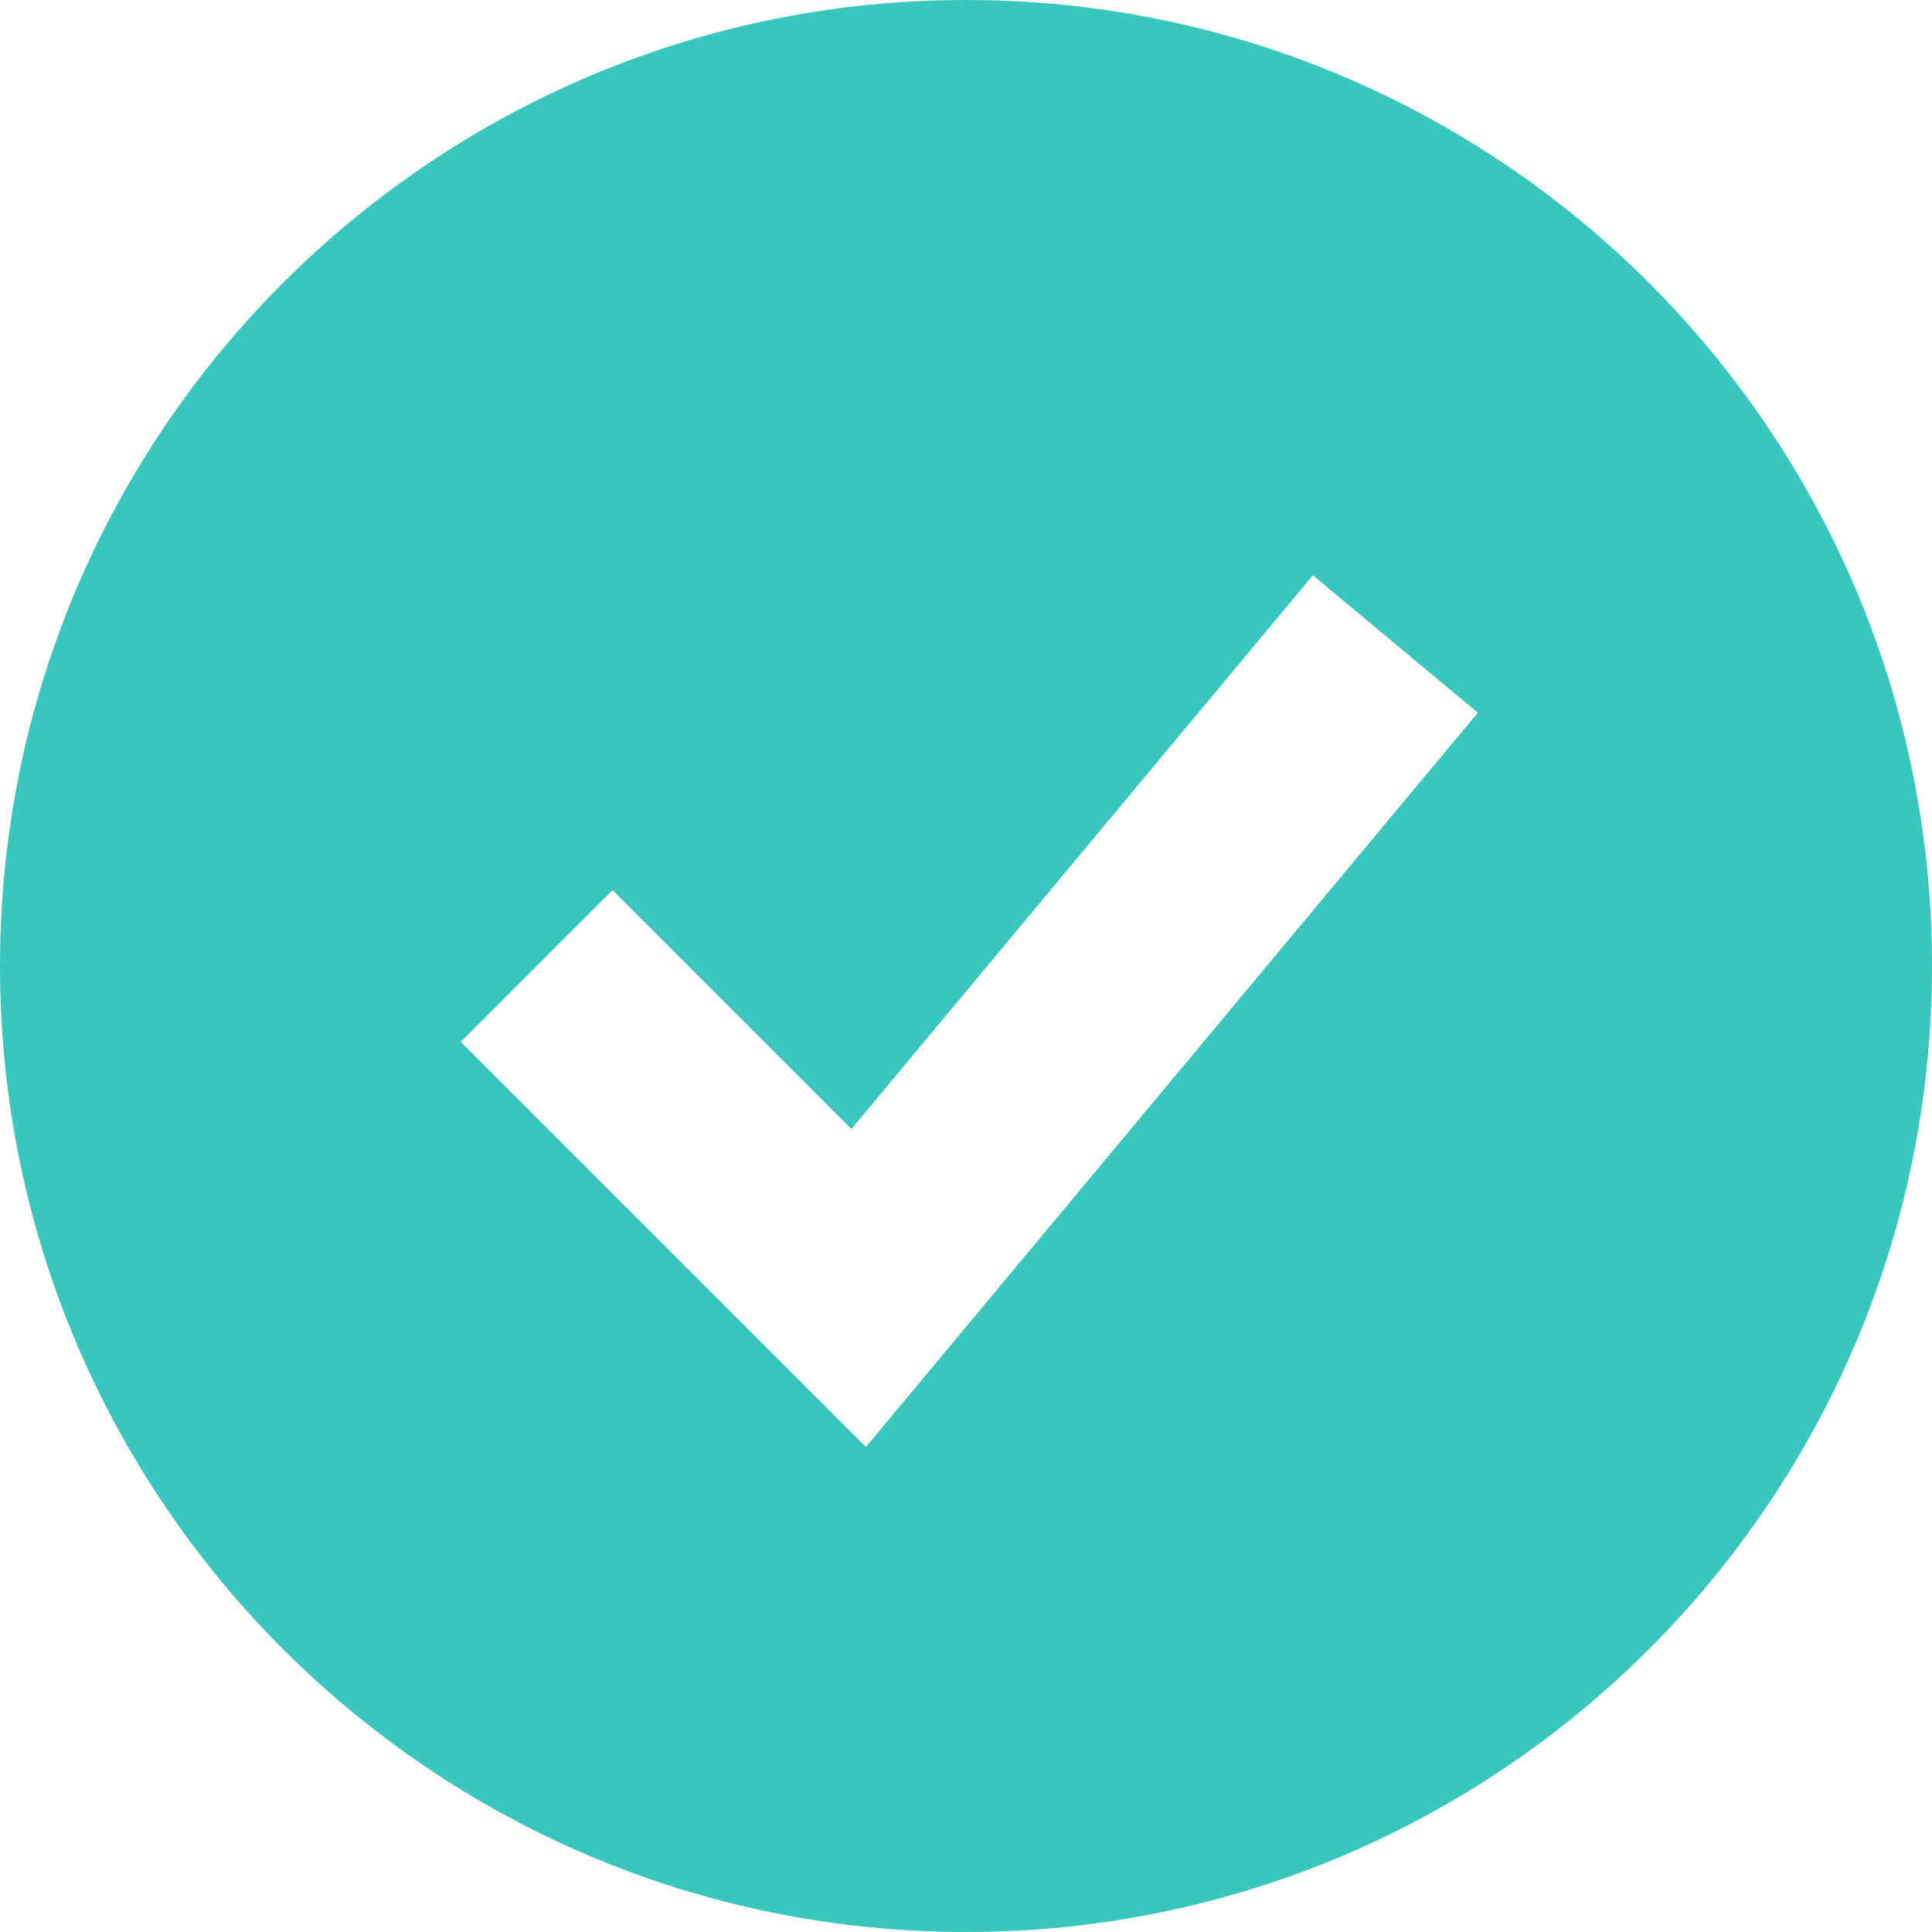 <svg width="357" height="357" viewBox="0 0 357 357" fill="#FFCB04;" xmlns="http://www.w3.org/2000/svg">
<path fill-rule="evenodd" clip-rule="evenodd" d="M178.5 357C277.083 357 357 277.083 357 178.5C357 79.917 277.083 0 178.5 0C79.917 0 0 79.917 0 178.5C0 277.083 79.917 357 178.5 357ZM173.903 250.697L273.069 131.697L242.597 106.303L157.334 208.619L113.191 164.476L85.142 192.524L144.642 252.024L159.999 267.381L173.903 250.697Z" fill="#39C6BD"/>
</svg>
